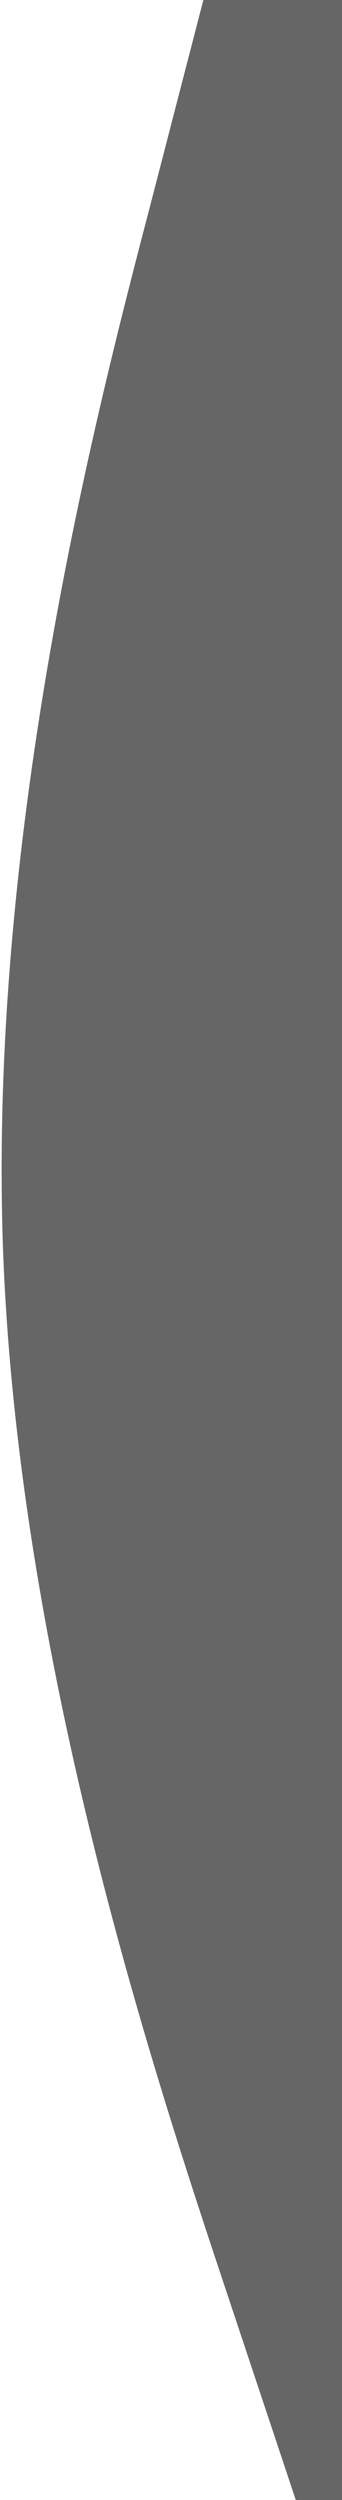 <svg width="148" height="1080" viewBox="0 0 148 1080" fill="none" xmlns="http://www.w3.org/2000/svg">
<path d="M128 1080L98 990C68 900 8 720 1.312 540C-5.125 360 41.125 180 64.688 90L88 0H148V90C148 180 148 360 148 540C148 720 148 900 148 990V1080H128Z" fill="black" fill-opacity="0.6"/>
</svg>

